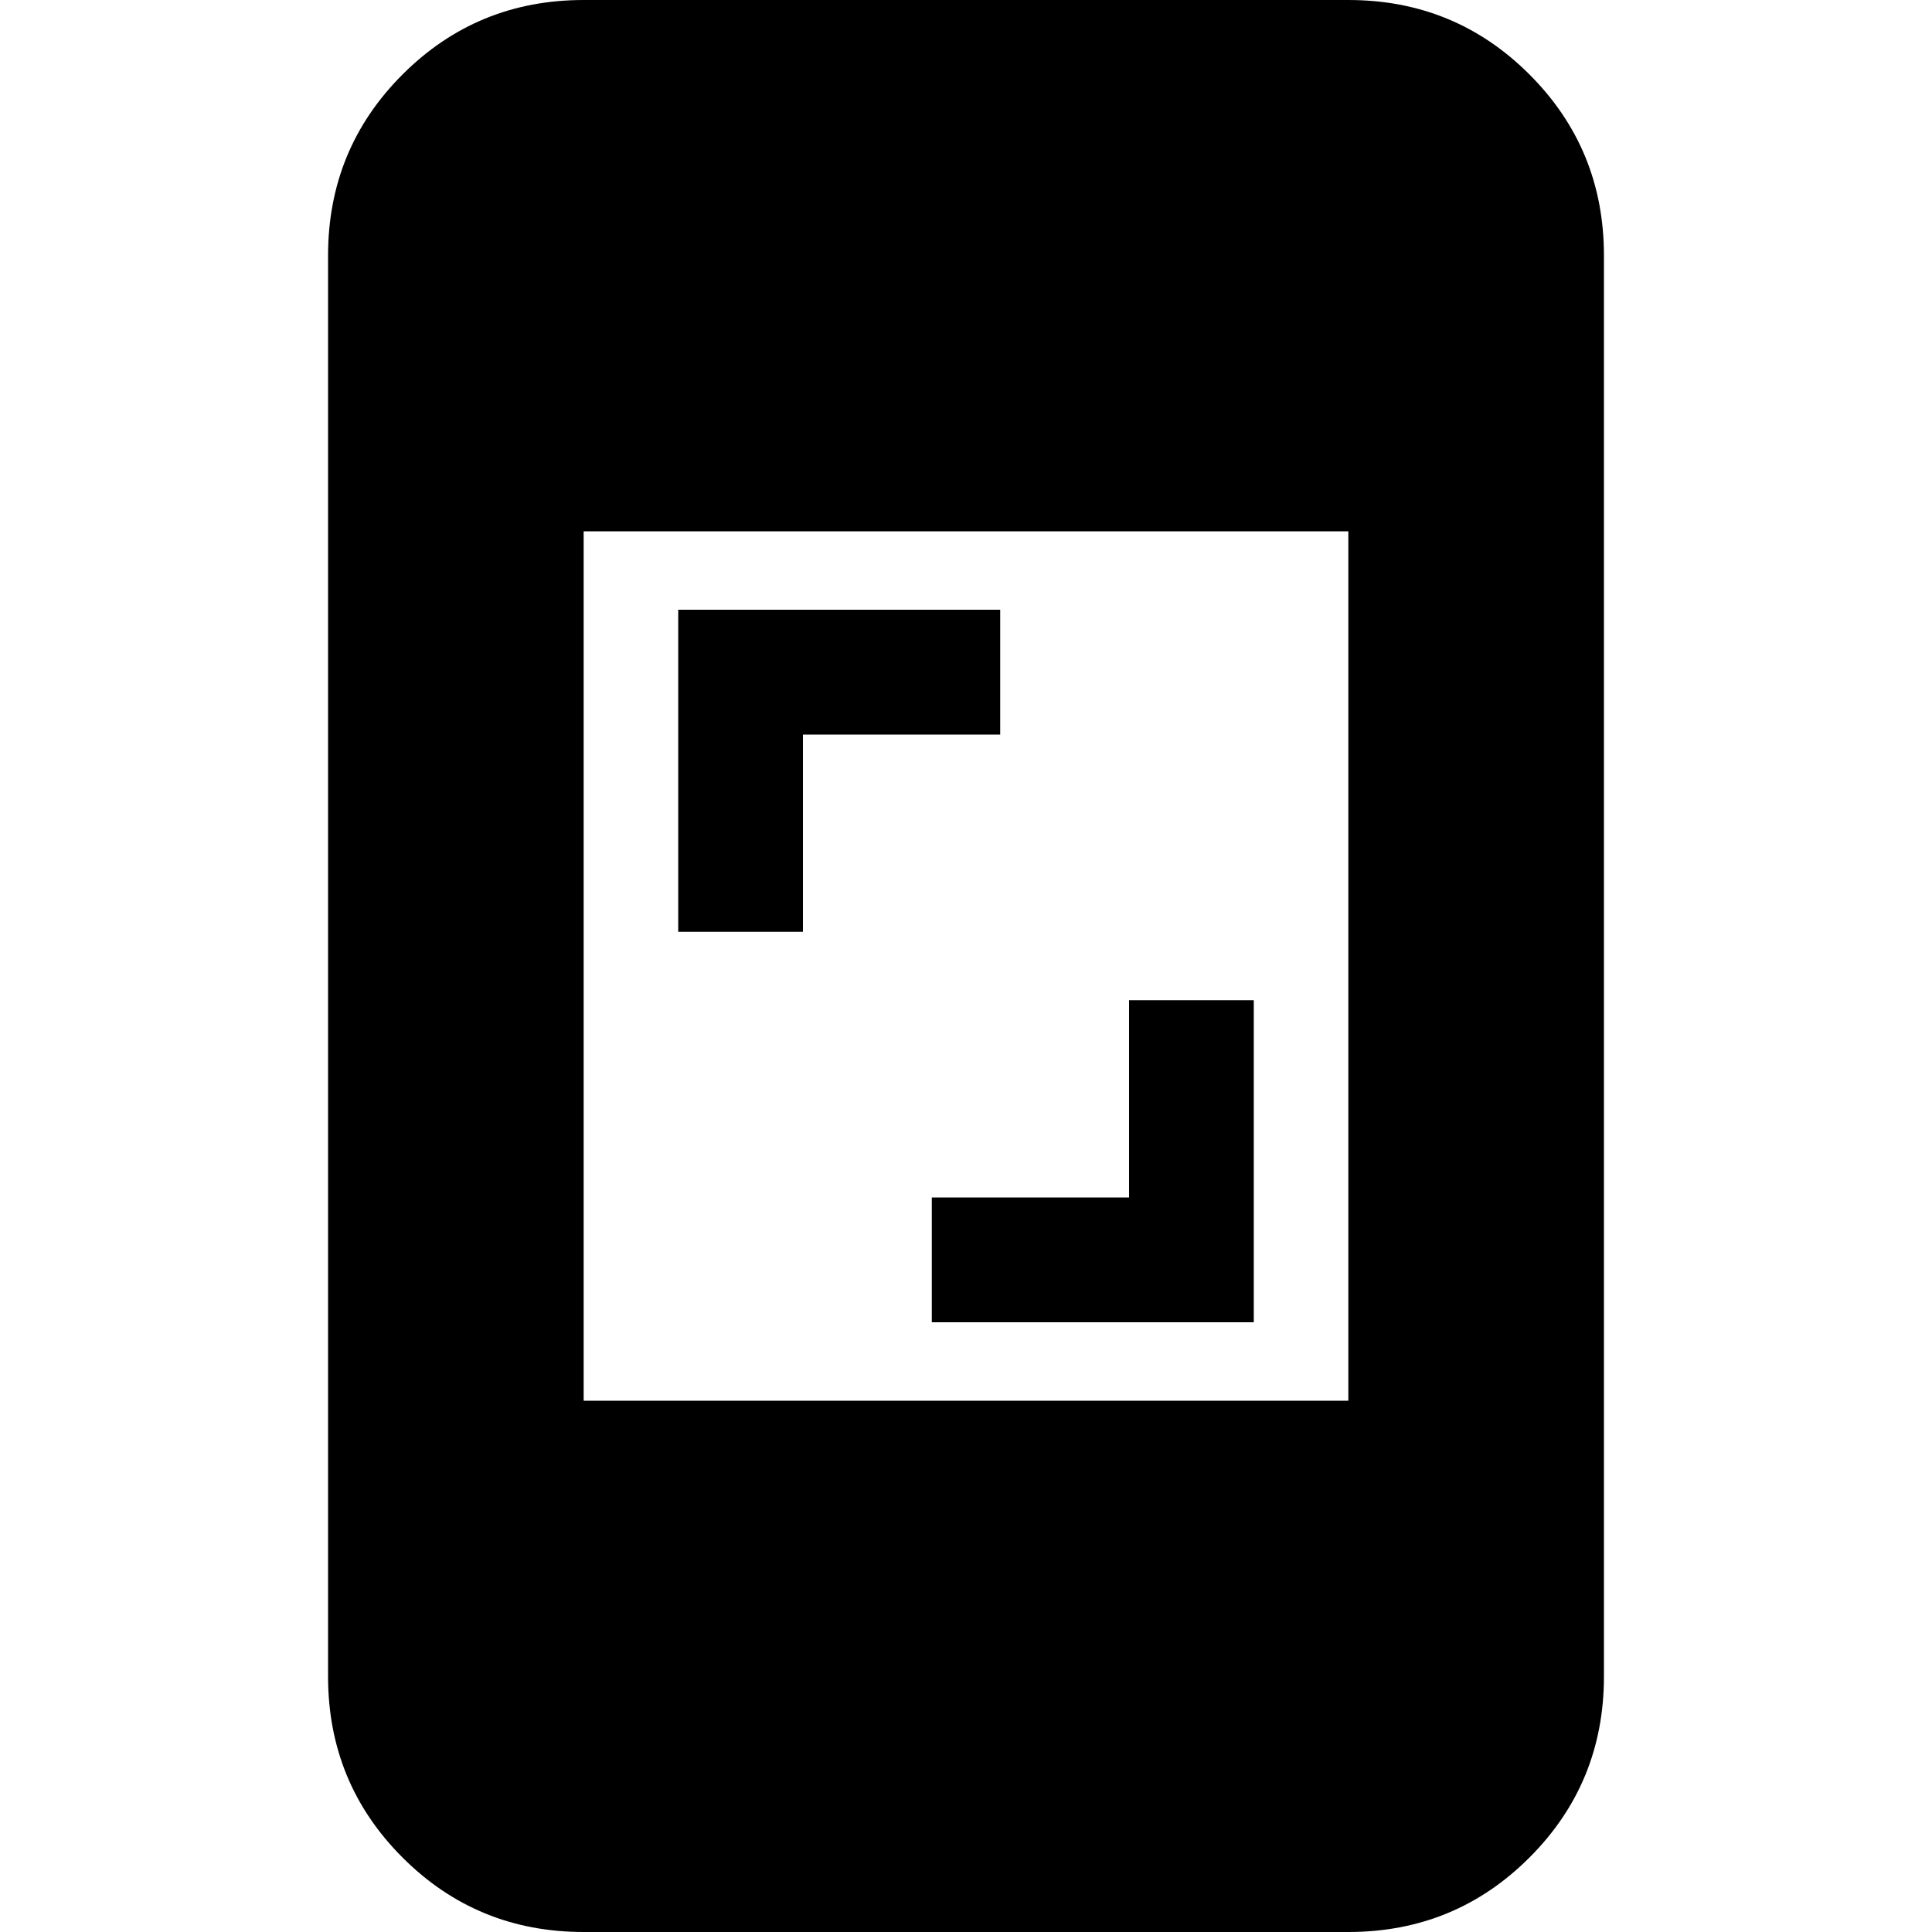 <svg xmlns="http://www.w3.org/2000/svg" height="20" width="20"><path d="M7.021 9.646V6.312h3.333v1.292H8.312v2.042Zm2.625 4.042v-1.292h2.042v-2.042h1.291v3.334Zm-3.604.812h7.916v-9H6.042Zm0 5.5q-1.104 0-1.875-.771-.771-.771-.771-1.875V2.646q0-1.104.771-1.875Q4.938 0 6.042 0h7.916q1.104 0 1.875.771.771.771.771 1.875v14.708q0 1.104-.771 1.875-.771.771-1.875.771Z"/></svg>